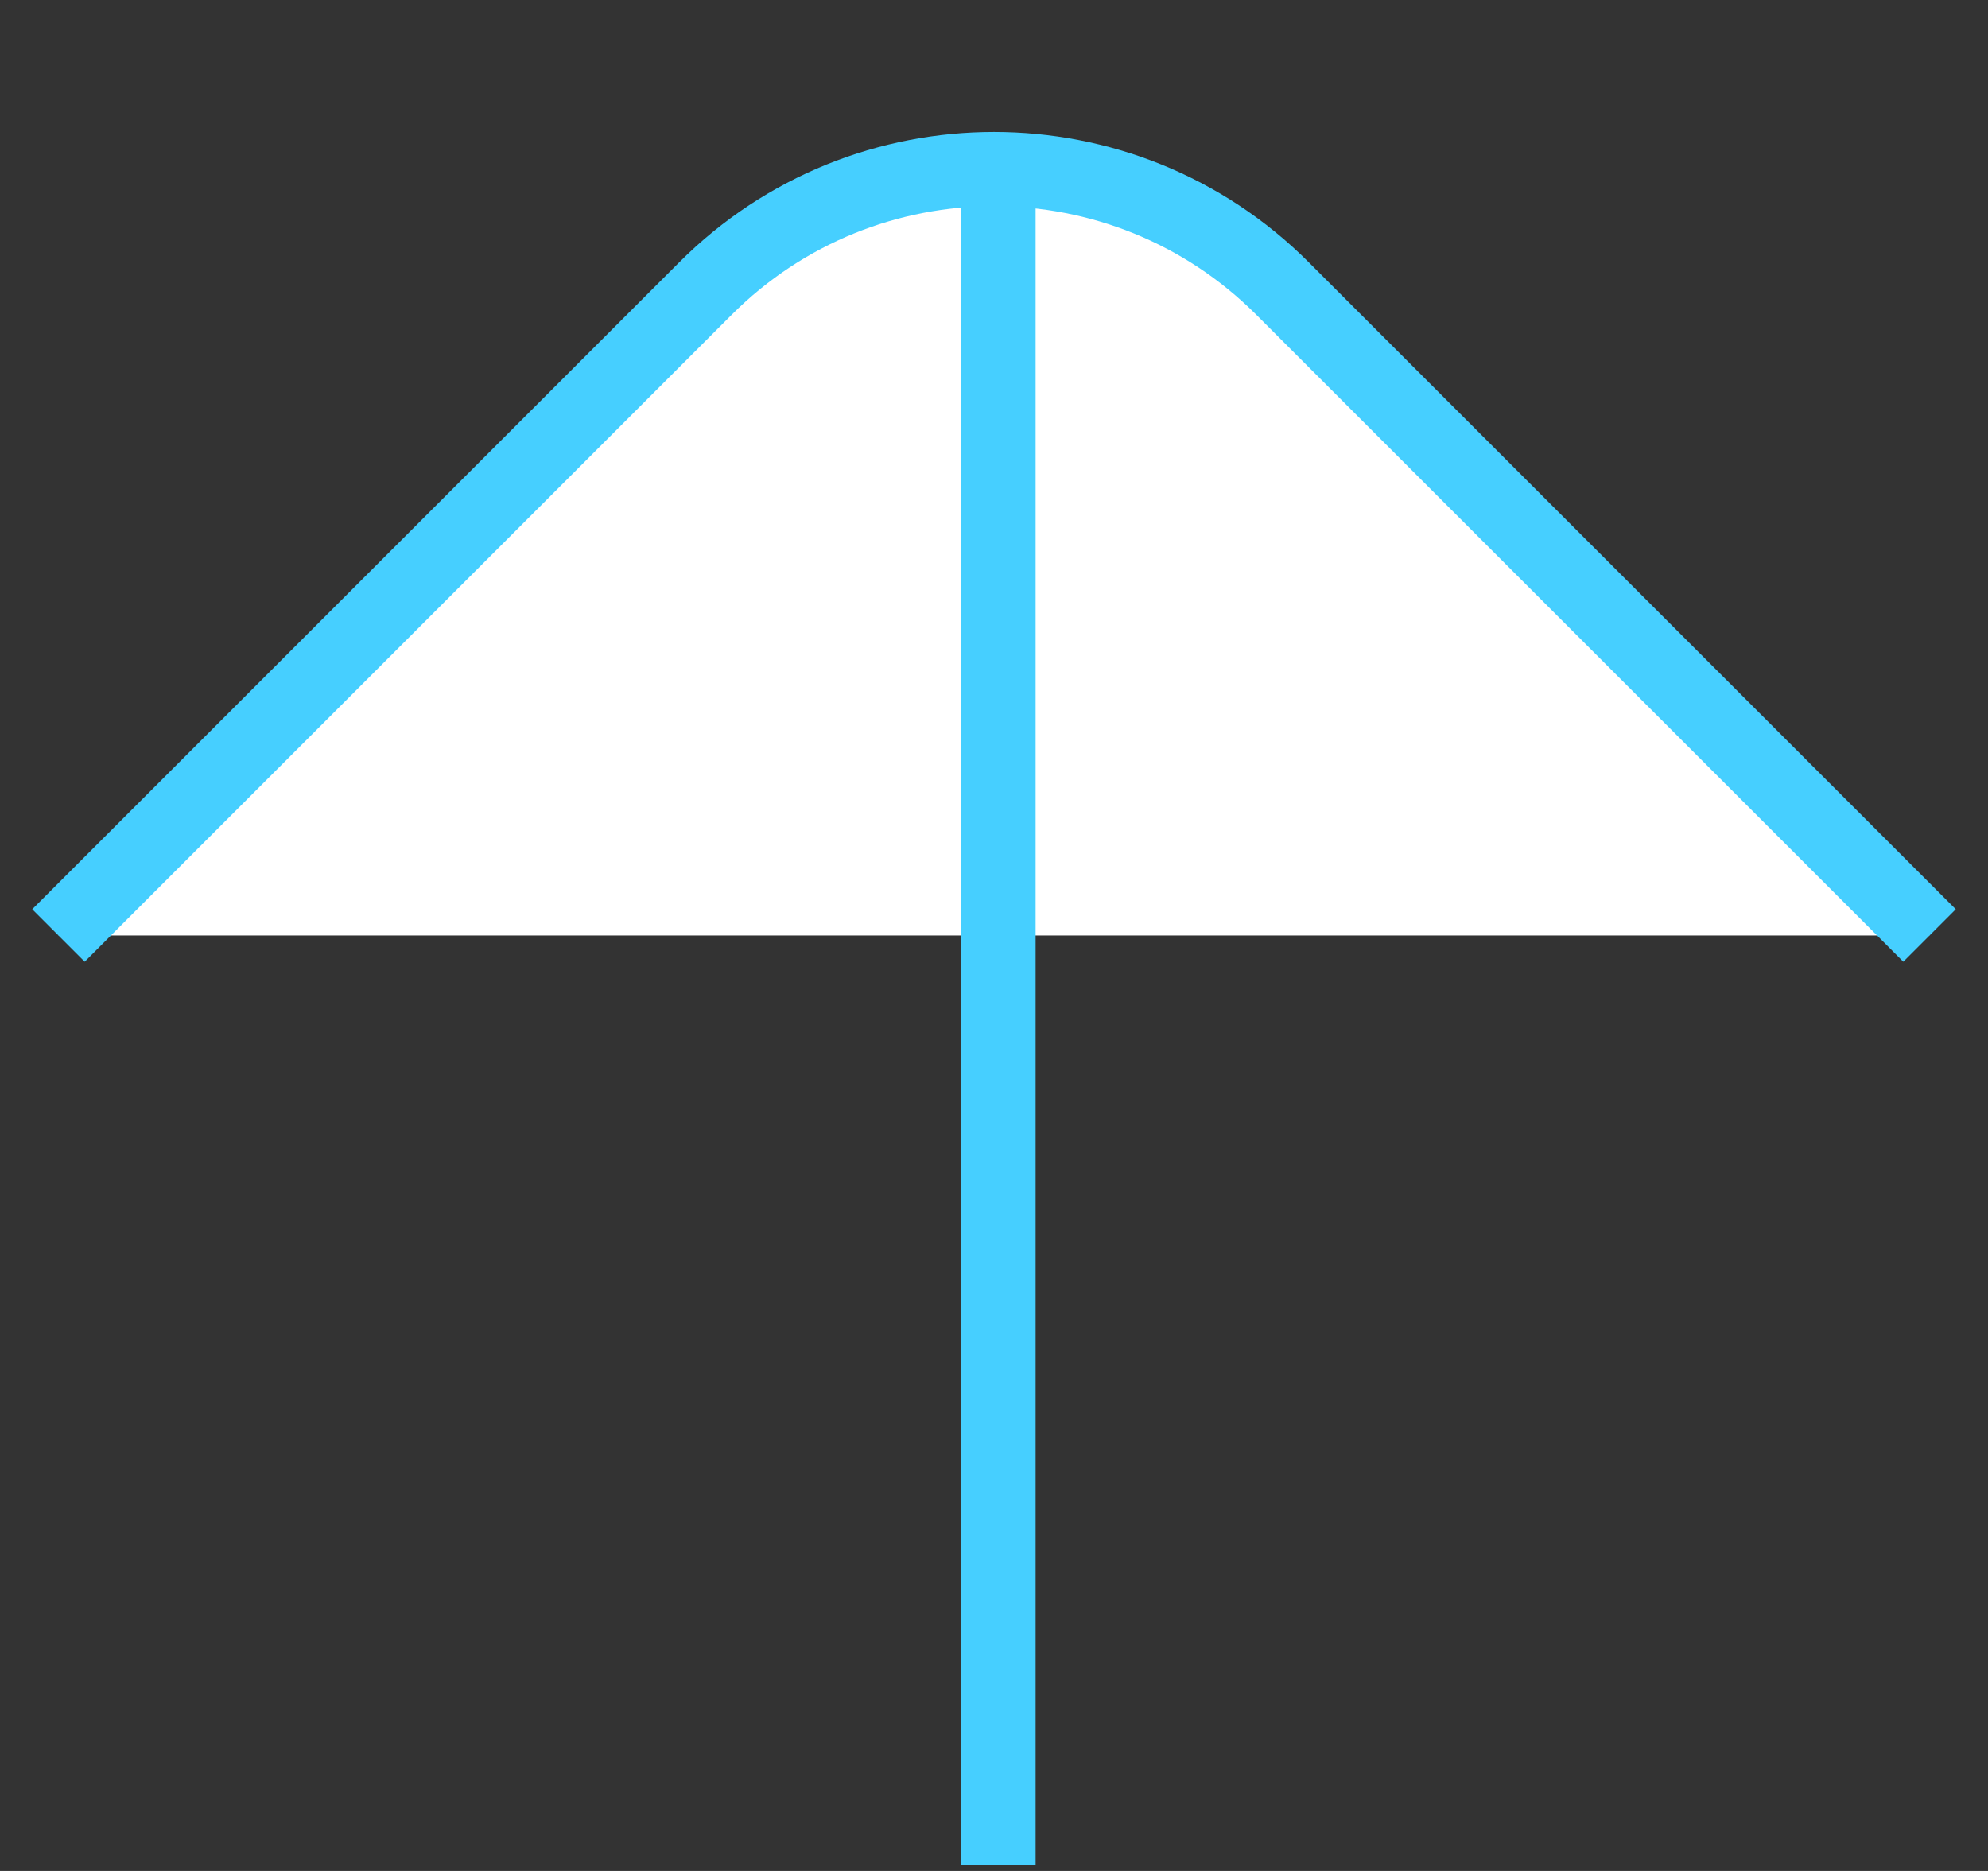 <svg width="34" height="32" viewBox="0 0 34 32" fill="none" xmlns="http://www.w3.org/2000/svg">
<rect x="0" y="0" width="34" height="32" fill="#333333" stroke="none"/>
<path d="M1 16L12.064 4.936C14.79 2.21 19.21 2.21 21.936 4.936L33 16" fill="#ffffff" stroke="#46CFFF" stroke-width="1.269"/>
<path d="M17.077 31.895L17.077 2.809" fill="#ffffff" stroke="#46CFFF" stroke-width="1.269"/>
</svg>
